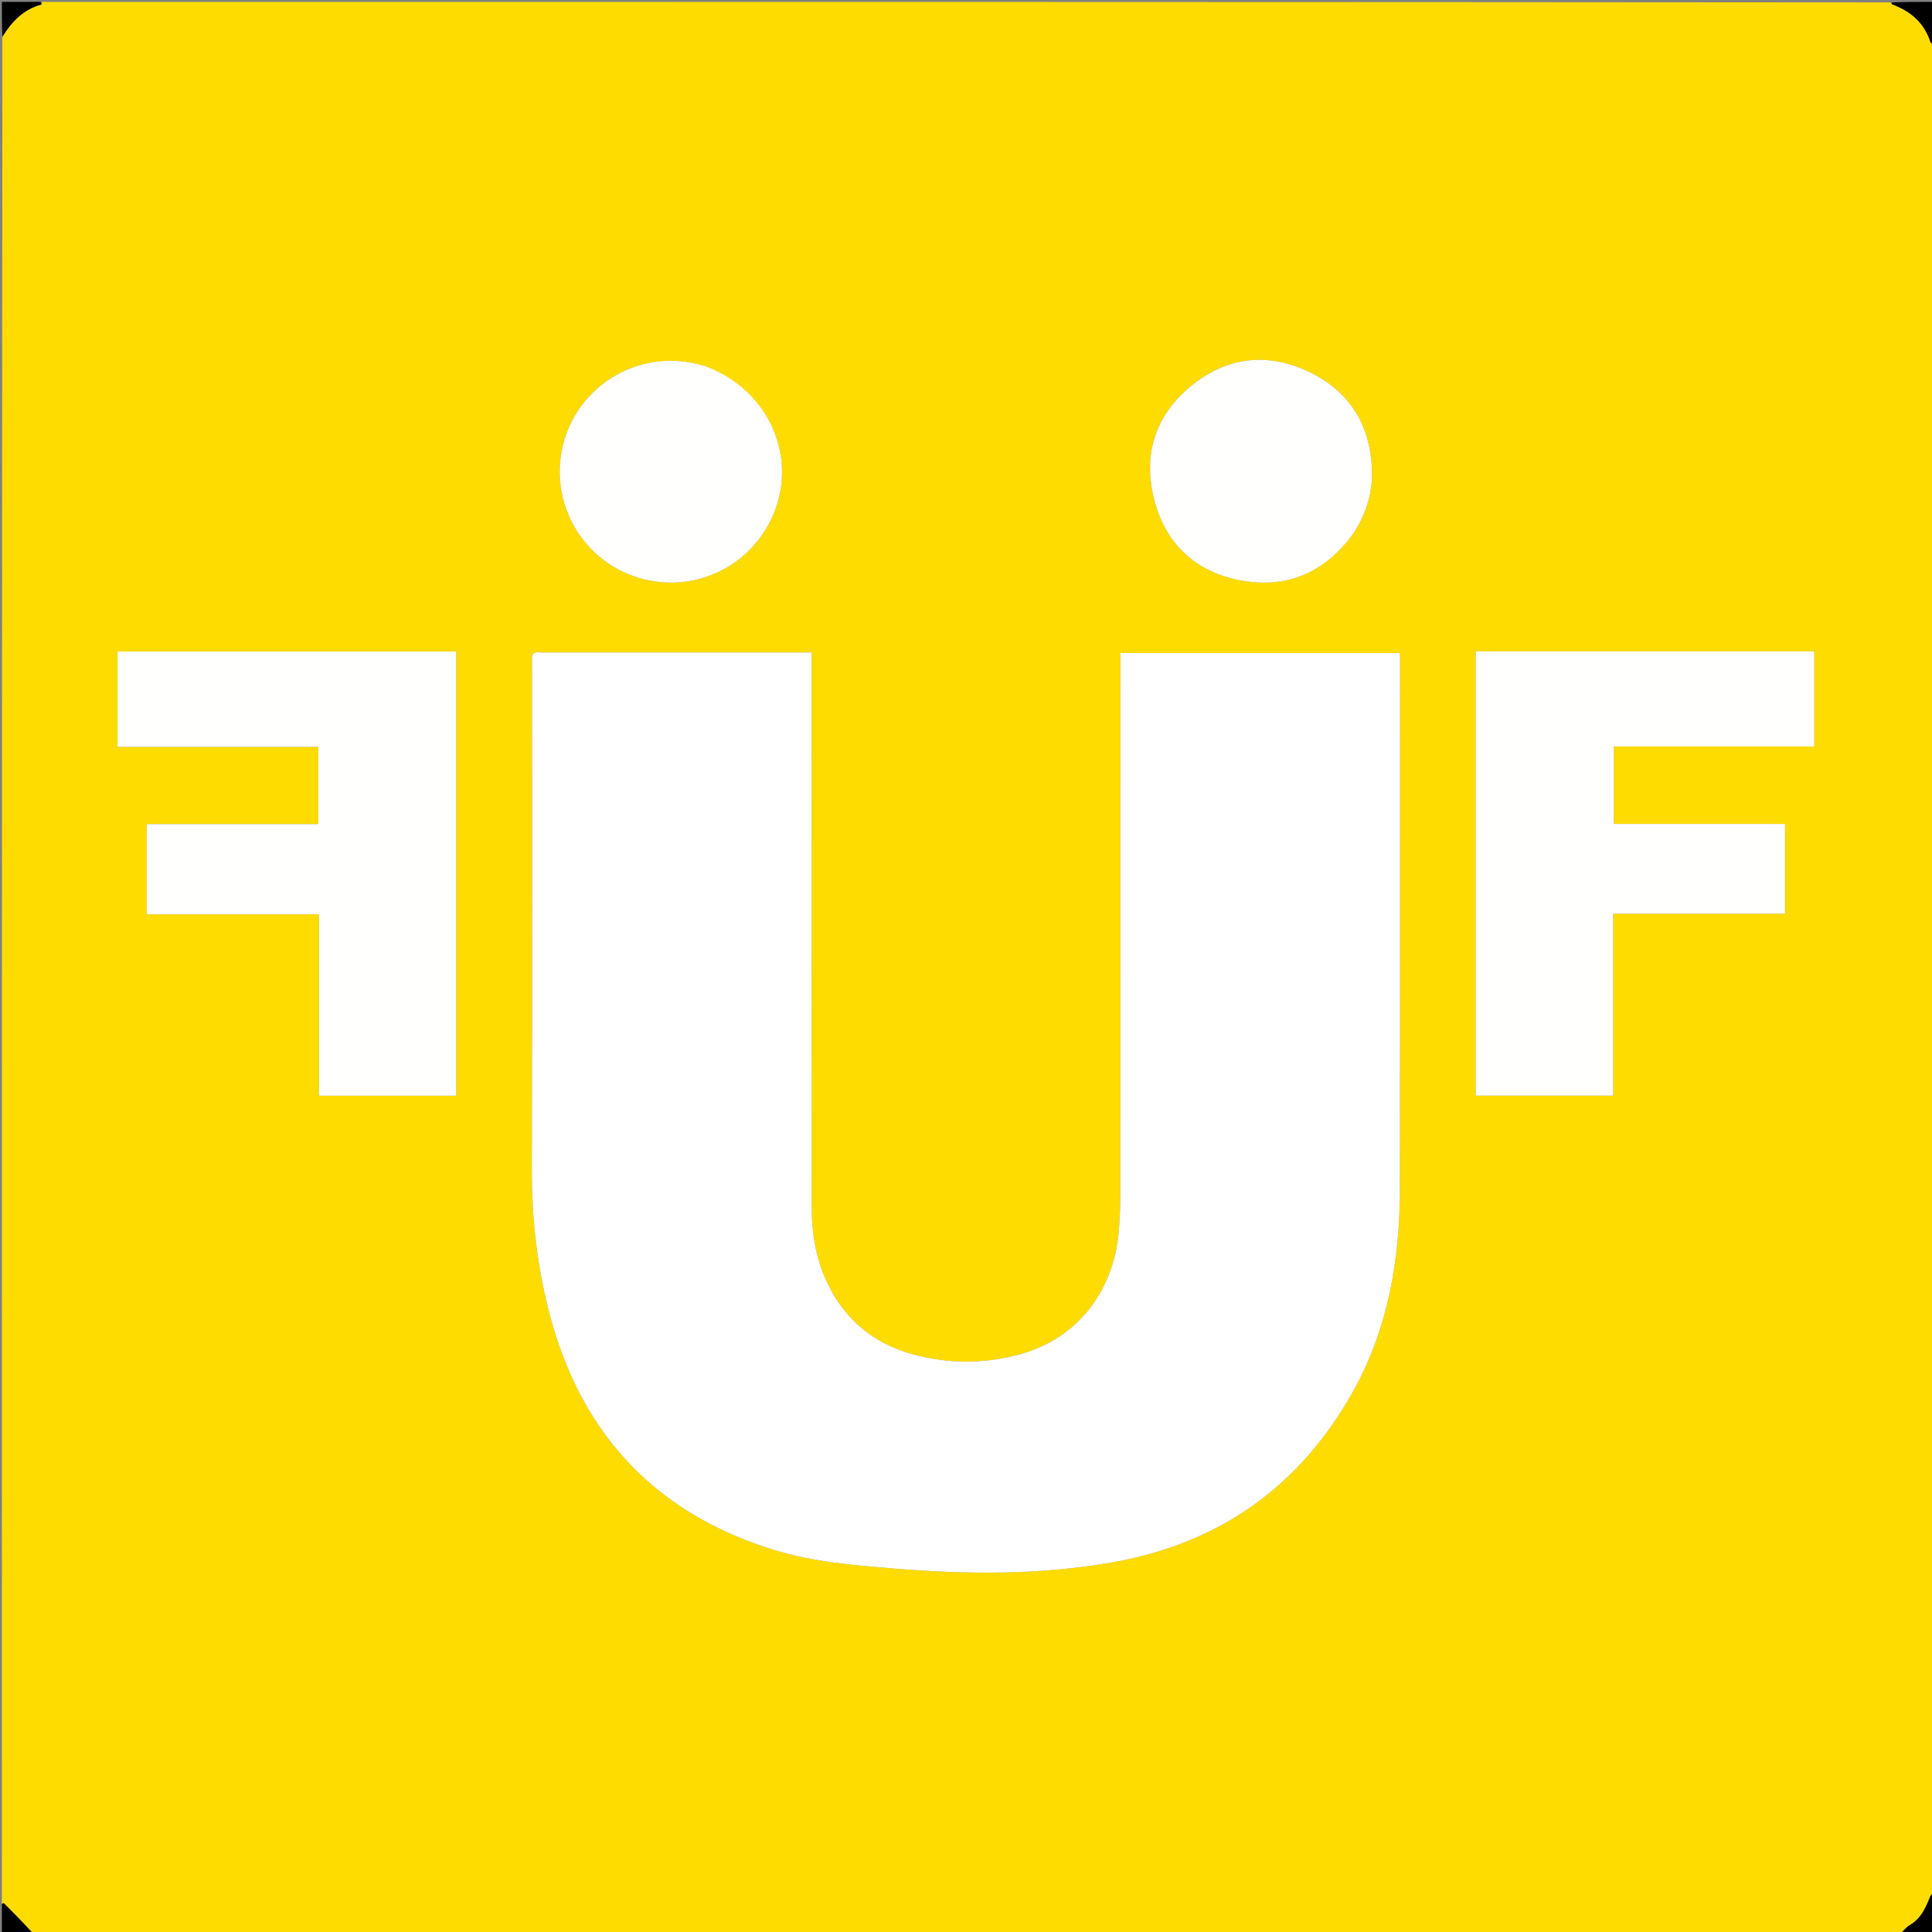 <svg version="1.1" id="Layer_1" xmlns="http://www.w3.org/2000/svg" xmlns:xlink="http://www.w3.org/1999/xlink" x="0px" y="0px"
	 width="100%" viewBox="0 0 1024 1024" enable-background="new 0 0 1024 1024" xml:space="preserve">
<rect x="0" y="0" width="1024" height="1024" fill="#808080" stroke="none"/>
<path fill="#FFDC00" opacity="1" stroke="none" 
	d="
M1,1009 
	C1,679.302 1,349.605 1.263,19.783 
	C6.272,11.465 12.393,4.908 21.952,2.387 
	C22.081,2.353 21.989,1.481 22,1 
	C348.698,1 675.395,1 1002.215,1.282 
	C1002.538,1.824 1002.686,2.229 1002.948,2.326 
	C1012.836,5.978 1020.079,12.246 1023.27,22.623 
	C1023.355,22.9 1024.402,22.881 1025,23 
	C1025,349.698 1025,676.395 1024.717,1003.214 
	C1023.963,1003.956 1023.326,1004.509 1023.047,1005.206 
	C1020.685,1011.089 1018.247,1016.825 1012.34,1020.271 
	C1010.326,1021.446 1008.767,1023.401 1007,1025 
	C677.302,1025 347.605,1025 17.782,1024.743 
	C12.458,1019.228 7.264,1013.966 2.033,1008.742 
	C1.903,1008.613 1.354,1008.905 1,1009 
M285.658,345.835 
	C281.115,345.116 282.009,348.373 282.009,350.891 
	C281.998,440.384 282.178,529.877 281.892,619.369 
	C281.806,646.556 284.888,673.201 292.092,699.354 
	C309.236,761.583 348.627,802.518 410.338,821.516 
	C431.127,827.916 452.809,829.61 474.393,831.376 
	C513.015,834.537 551.519,834.79 589.896,827.998 
	C646.739,817.938 689.163,787.54 717.145,737.446 
	C735.687,704.251 741.917,667.745 741.963,630.105 
	C742.076,537.279 742,444.453 742,351.627 
	C742,349.845 742,348.063 742,346.146 
	C692.393,346.146 643.335,346.146 593.834,346.146 
	C593.834,348.576 593.834,350.709 593.834,352.841 
	C593.834,446.334 593.85,539.826 593.798,633.319 
	C593.794,639.803 593.506,646.307 592.958,652.769 
	C590.252,684.677 570.725,709.339 541.304,717.606 
	C522.143,722.99 502.737,723.061 483.572,717.752 
	C462.686,711.966 447.378,699.118 438.192,679.357 
	C432.407,666.913 430.214,653.623 430.204,640.023 
	C430.133,544.197 430.166,448.371 430.166,352.546 
	C430.166,350.443 430.166,348.341 430.166,345.834 
	C381.885,345.834 334.256,345.834 285.658,345.835 
M110.5,395.836 
	C129.911,395.836 149.322,395.836 168.703,395.836 
	C168.703,409.86 168.703,423.112 168.703,436.8 
	C138.308,436.8 108.204,436.8 77.787,436.8 
	C77.787,452.801 77.787,468.364 77.787,484.613 
	C108.257,484.613 138.451,484.613 169.073,484.613 
	C169.073,517.049 169.073,548.801 169.073,580.727 
	C193.58,580.727 217.646,580.727 241.822,580.727 
	C241.822,502.082 241.822,423.712 241.822,345.33 
	C181.751,345.33 122.026,345.33 62.309,345.33 
	C62.309,362.24 62.309,378.817 62.309,395.836 
	C78.244,395.836 93.872,395.836 110.5,395.836 
M855.001,534.5 
	C855.001,517.933 855.001,501.367 855.001,484.295 
	C885.921,484.295 916.004,484.295 946.113,484.295 
	C946.113,468.233 946.113,452.693 946.113,436.691 
	C915.608,436.691 885.518,436.691 855.373,436.691 
	C855.373,422.832 855.373,409.446 855.373,395.658 
	C891.011,395.658 926.278,395.658 961.597,395.658 
	C961.597,378.548 961.597,361.85 961.597,345.241 
	C901.582,345.241 841.971,345.241 782.141,345.241 
	C782.141,423.853 782.141,502.223 782.141,580.7 
	C806.513,580.7 830.576,580.7 855.001,580.7 
	C855.001,565.434 855.001,550.467 855.001,534.5 
M373.415,193.945 
	C364.858,191.375 356.212,190.513 347.285,191.792 
	C321.167,195.532 300.658,216.066 297.182,242.217 
	C293.681,268.55 308.315,293.994 332.838,304.211 
	C357.42,314.453 385.794,307.01 401.987,286.073 
	C426.835,253.945 413.171,208.763 373.415,193.945 
M717.736,282.188 
	C724.059,272.246 727.471,261.431 727.149,249.602 
	C726.484,225.194 715.191,207.101 693.214,196.829 
	C671.203,186.542 649.715,189.338 631.009,204.83 
	C612.093,220.497 605.643,241.328 611.813,264.999 
	C617.954,288.555 633.935,303.296 657.787,307.643 
	C682.482,312.144 702.544,303.219 717.736,282.188 
z"/>
<path fill="#000000" opacity="1" stroke="none" 
	d="
M1025,22.531 
	C1024.402,22.881 1023.355,22.9 1023.27,22.623 
	C1020.079,12.246 1012.836,5.978 1002.948,2.326 
	C1002.686,2.229 1002.538,1.824 1002.668,1.282 
	C1010.26,1 1017.519,1 1025,1 
	C1025,8.019 1025,15.041 1025,22.531 
z"/>
<path fill="#000000" opacity="1" stroke="none" 
	d="
M1007.47,1025 
	C1008.767,1023.401 1010.326,1021.446 1012.34,1020.271 
	C1018.247,1016.825 1020.685,1011.089 1023.047,1005.206 
	C1023.326,1004.509 1023.963,1003.956 1024.717,1003.668 
	C1025,1010.92 1025,1017.84 1025,1025 
	C1019.315,1025 1013.627,1025 1007.47,1025 
z"/>
<path fill="#000000" opacity="1" stroke="none" 
	d="
M21.531,1 
	C21.989,1.481 22.081,2.353 21.952,2.387 
	C12.393,4.908 6.272,11.465 1.263,19.329 
	C1,13.068 1,7.136 1,1 
	C7.686,1 14.374,1 21.531,1 
z"/>
<path fill="#000000" opacity="1" stroke="none" 
	d="
M1,1009.471 
	C1.354,1008.905 1.903,1008.613 2.033,1008.742 
	C7.264,1013.966 12.458,1019.228 17.328,1024.743 
	C11.742,1025 6.483,1025 1,1025 
	C1,1019.982 1,1014.962 1,1009.471 
z"/>
<path fill="#FFFFFF" opacity="1" stroke="none" 
	d="
M286.143,345.835 
	C334.256,345.834 381.885,345.834 430.166,345.834 
	C430.166,348.341 430.166,350.443 430.166,352.546 
	C430.166,448.371 430.133,544.197 430.204,640.023 
	C430.214,653.623 432.407,666.913 438.192,679.357 
	C447.378,699.118 462.686,711.966 483.572,717.752 
	C502.737,723.061 522.143,722.99 541.304,717.606 
	C570.725,709.339 590.252,684.677 592.958,652.769 
	C593.506,646.307 593.794,639.803 593.798,633.319 
	C593.85,539.826 593.834,446.334 593.834,352.841 
	C593.834,350.709 593.834,348.576 593.834,346.146 
	C643.335,346.146 692.393,346.146 742,346.146 
	C742,348.063 742,349.845 742,351.627 
	C742,444.453 742.076,537.279 741.963,630.105 
	C741.917,667.745 735.687,704.251 717.145,737.446 
	C689.163,787.54 646.739,817.938 589.896,827.998 
	C551.519,834.79 513.015,834.537 474.393,831.376 
	C452.809,829.61 431.127,827.916 410.338,821.516 
	C348.627,802.518 309.236,761.583 292.092,699.354 
	C284.888,673.201 281.806,646.556 281.892,619.369 
	C282.178,529.877 281.998,440.384 282.009,350.891 
	C282.009,348.373 281.115,345.116 286.143,345.835 
z"/>
<path fill="#FFFFFE" opacity="1" stroke="none" 
	d="
M110,395.836 
	C93.872,395.836 78.244,395.836 62.309,395.836 
	C62.309,378.817 62.309,362.24 62.309,345.33 
	C122.026,345.33 181.751,345.33 241.822,345.33 
	C241.822,423.712 241.822,502.082 241.822,580.727 
	C217.646,580.727 193.58,580.727 169.073,580.727 
	C169.073,548.801 169.073,517.049 169.073,484.613 
	C138.451,484.613 108.257,484.613 77.787,484.613 
	C77.787,468.364 77.787,452.801 77.787,436.8 
	C108.204,436.8 138.308,436.8 168.703,436.8 
	C168.703,423.112 168.703,409.86 168.703,395.836 
	C149.322,395.836 129.911,395.836 110,395.836 
z"/>
<path fill="#FFFFFE" opacity="1" stroke="none" 
	d="
M855.001,535 
	C855.001,550.467 855.001,565.434 855.001,580.7 
	C830.576,580.7 806.513,580.7 782.141,580.7 
	C782.141,502.223 782.141,423.853 782.141,345.241 
	C841.971,345.241 901.582,345.241 961.597,345.241 
	C961.597,361.85 961.597,378.548 961.597,395.658 
	C926.278,395.658 891.011,395.658 855.373,395.658 
	C855.373,409.446 855.373,422.832 855.373,436.691 
	C885.518,436.691 915.608,436.691 946.113,436.691 
	C946.113,452.693 946.113,468.233 946.113,484.295 
	C916.004,484.295 885.921,484.295 855.001,484.295 
	C855.001,501.367 855.001,517.933 855.001,535 
z"/>
<path fill="#FFFFFE" opacity="1" stroke="none" 
	d="
M373.801,194.047 
	C413.171,208.763 426.835,253.945 401.987,286.073 
	C385.794,307.01 357.42,314.453 332.838,304.211 
	C308.315,293.994 293.681,268.55 297.182,242.217 
	C300.658,216.066 321.167,195.532 347.285,191.792 
	C356.212,190.513 364.858,191.375 373.801,194.047 
z"/>
<path fill="#FFFFFE" opacity="1" stroke="none" 
	d="
M717.519,282.478 
	C702.544,303.219 682.482,312.144 657.787,307.643 
	C633.935,303.296 617.954,288.555 611.813,264.999 
	C605.643,241.328 612.093,220.497 631.009,204.83 
	C649.715,189.338 671.203,186.542 693.214,196.829 
	C715.191,207.101 726.484,225.194 727.149,249.602 
	C727.471,261.431 724.059,272.246 717.519,282.478 
z"/>
</svg>